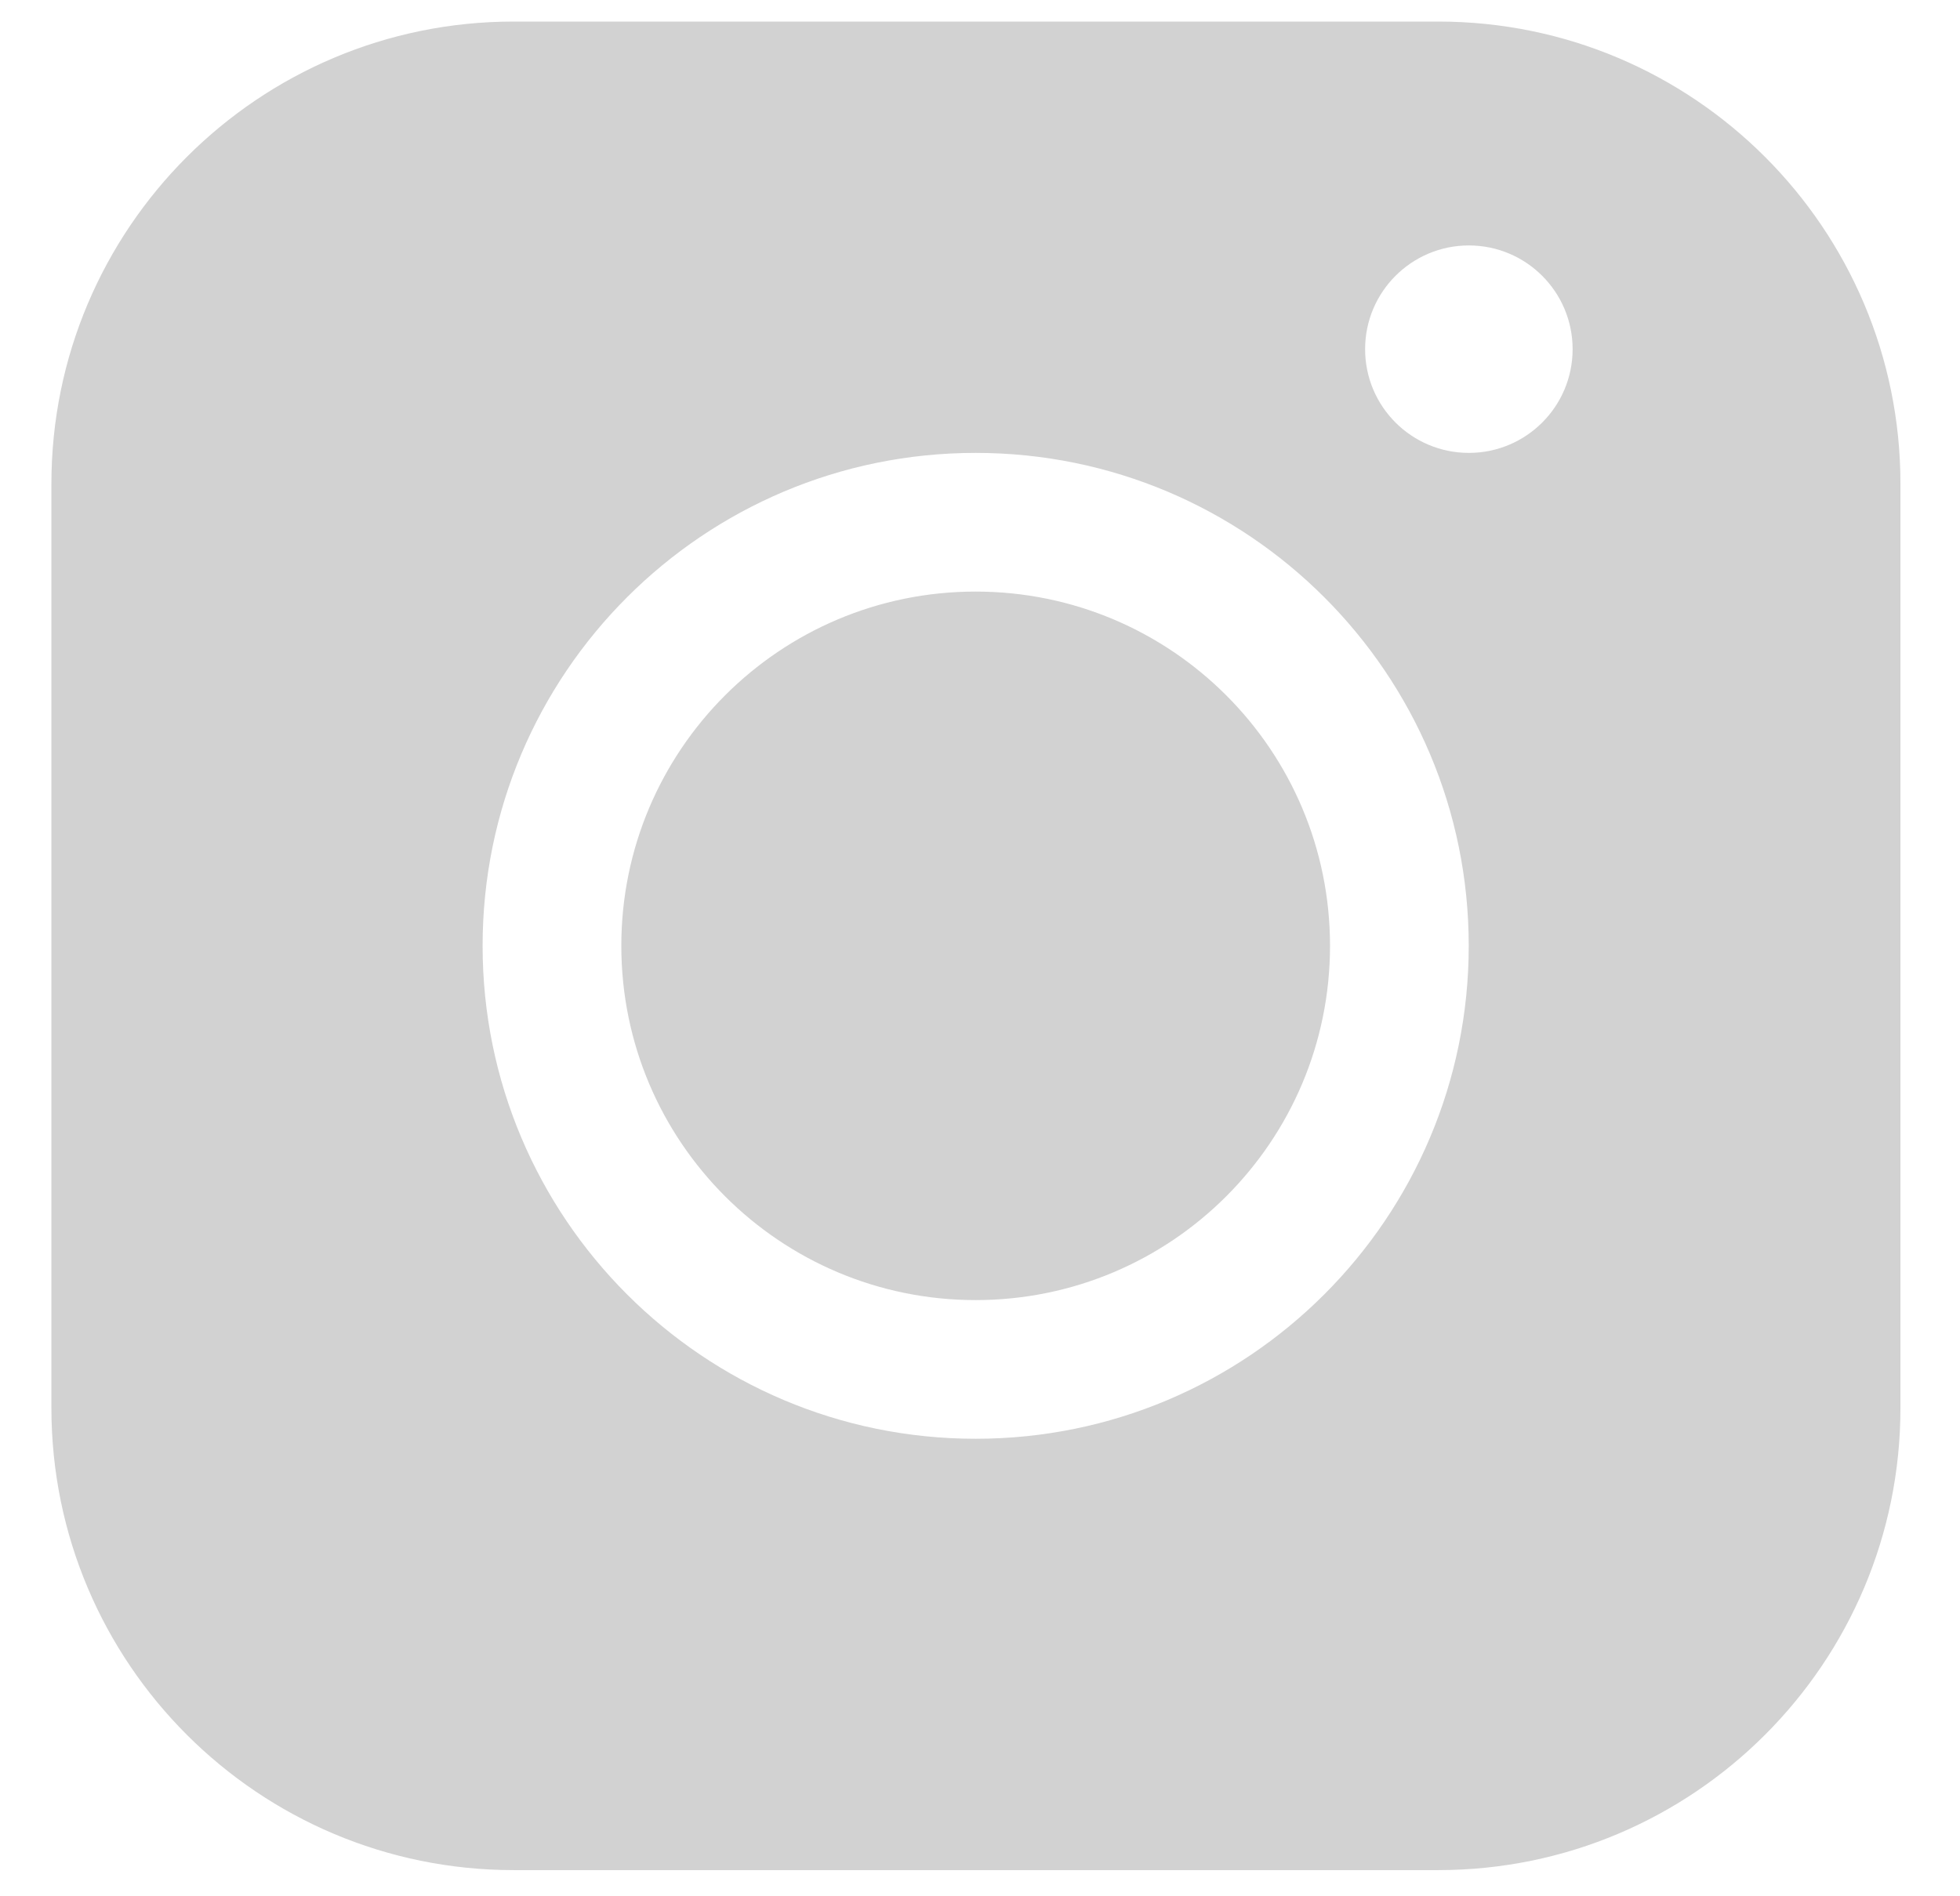 <svg width="31" height="30" viewBox="0 0 31 30" fill="none" xmlns="http://www.w3.org/2000/svg">
<path fill-rule="evenodd" clip-rule="evenodd" d="M0.813 7.653C0.813 3.615 4.087 0.341 8.125 0.341H22.747C26.785 0.341 30.058 3.615 30.058 7.653V22.275C30.058 26.313 26.785 29.586 22.747 29.586H8.125C4.087 29.586 0.813 26.313 0.813 22.275V7.653ZM15.431 20.568C18.527 20.568 21.036 18.059 21.036 14.963C21.036 11.868 18.527 9.359 15.431 9.359C12.336 9.359 9.827 11.868 9.827 14.963C9.827 18.059 12.336 20.568 15.431 20.568ZM15.431 22.762C19.738 22.762 23.23 19.27 23.23 14.963C23.23 10.657 19.738 7.165 15.431 7.165C11.125 7.165 7.633 10.657 7.633 14.963C7.633 19.27 11.125 22.762 15.431 22.762ZM23.232 3.883C24.138 3.883 24.873 4.618 24.873 5.524C24.873 6.431 24.138 7.165 23.232 7.165C22.326 7.165 21.591 6.431 21.591 5.524C21.591 4.618 22.326 3.883 23.232 3.883Z" fill="#D2D2D2"/>
</svg>
